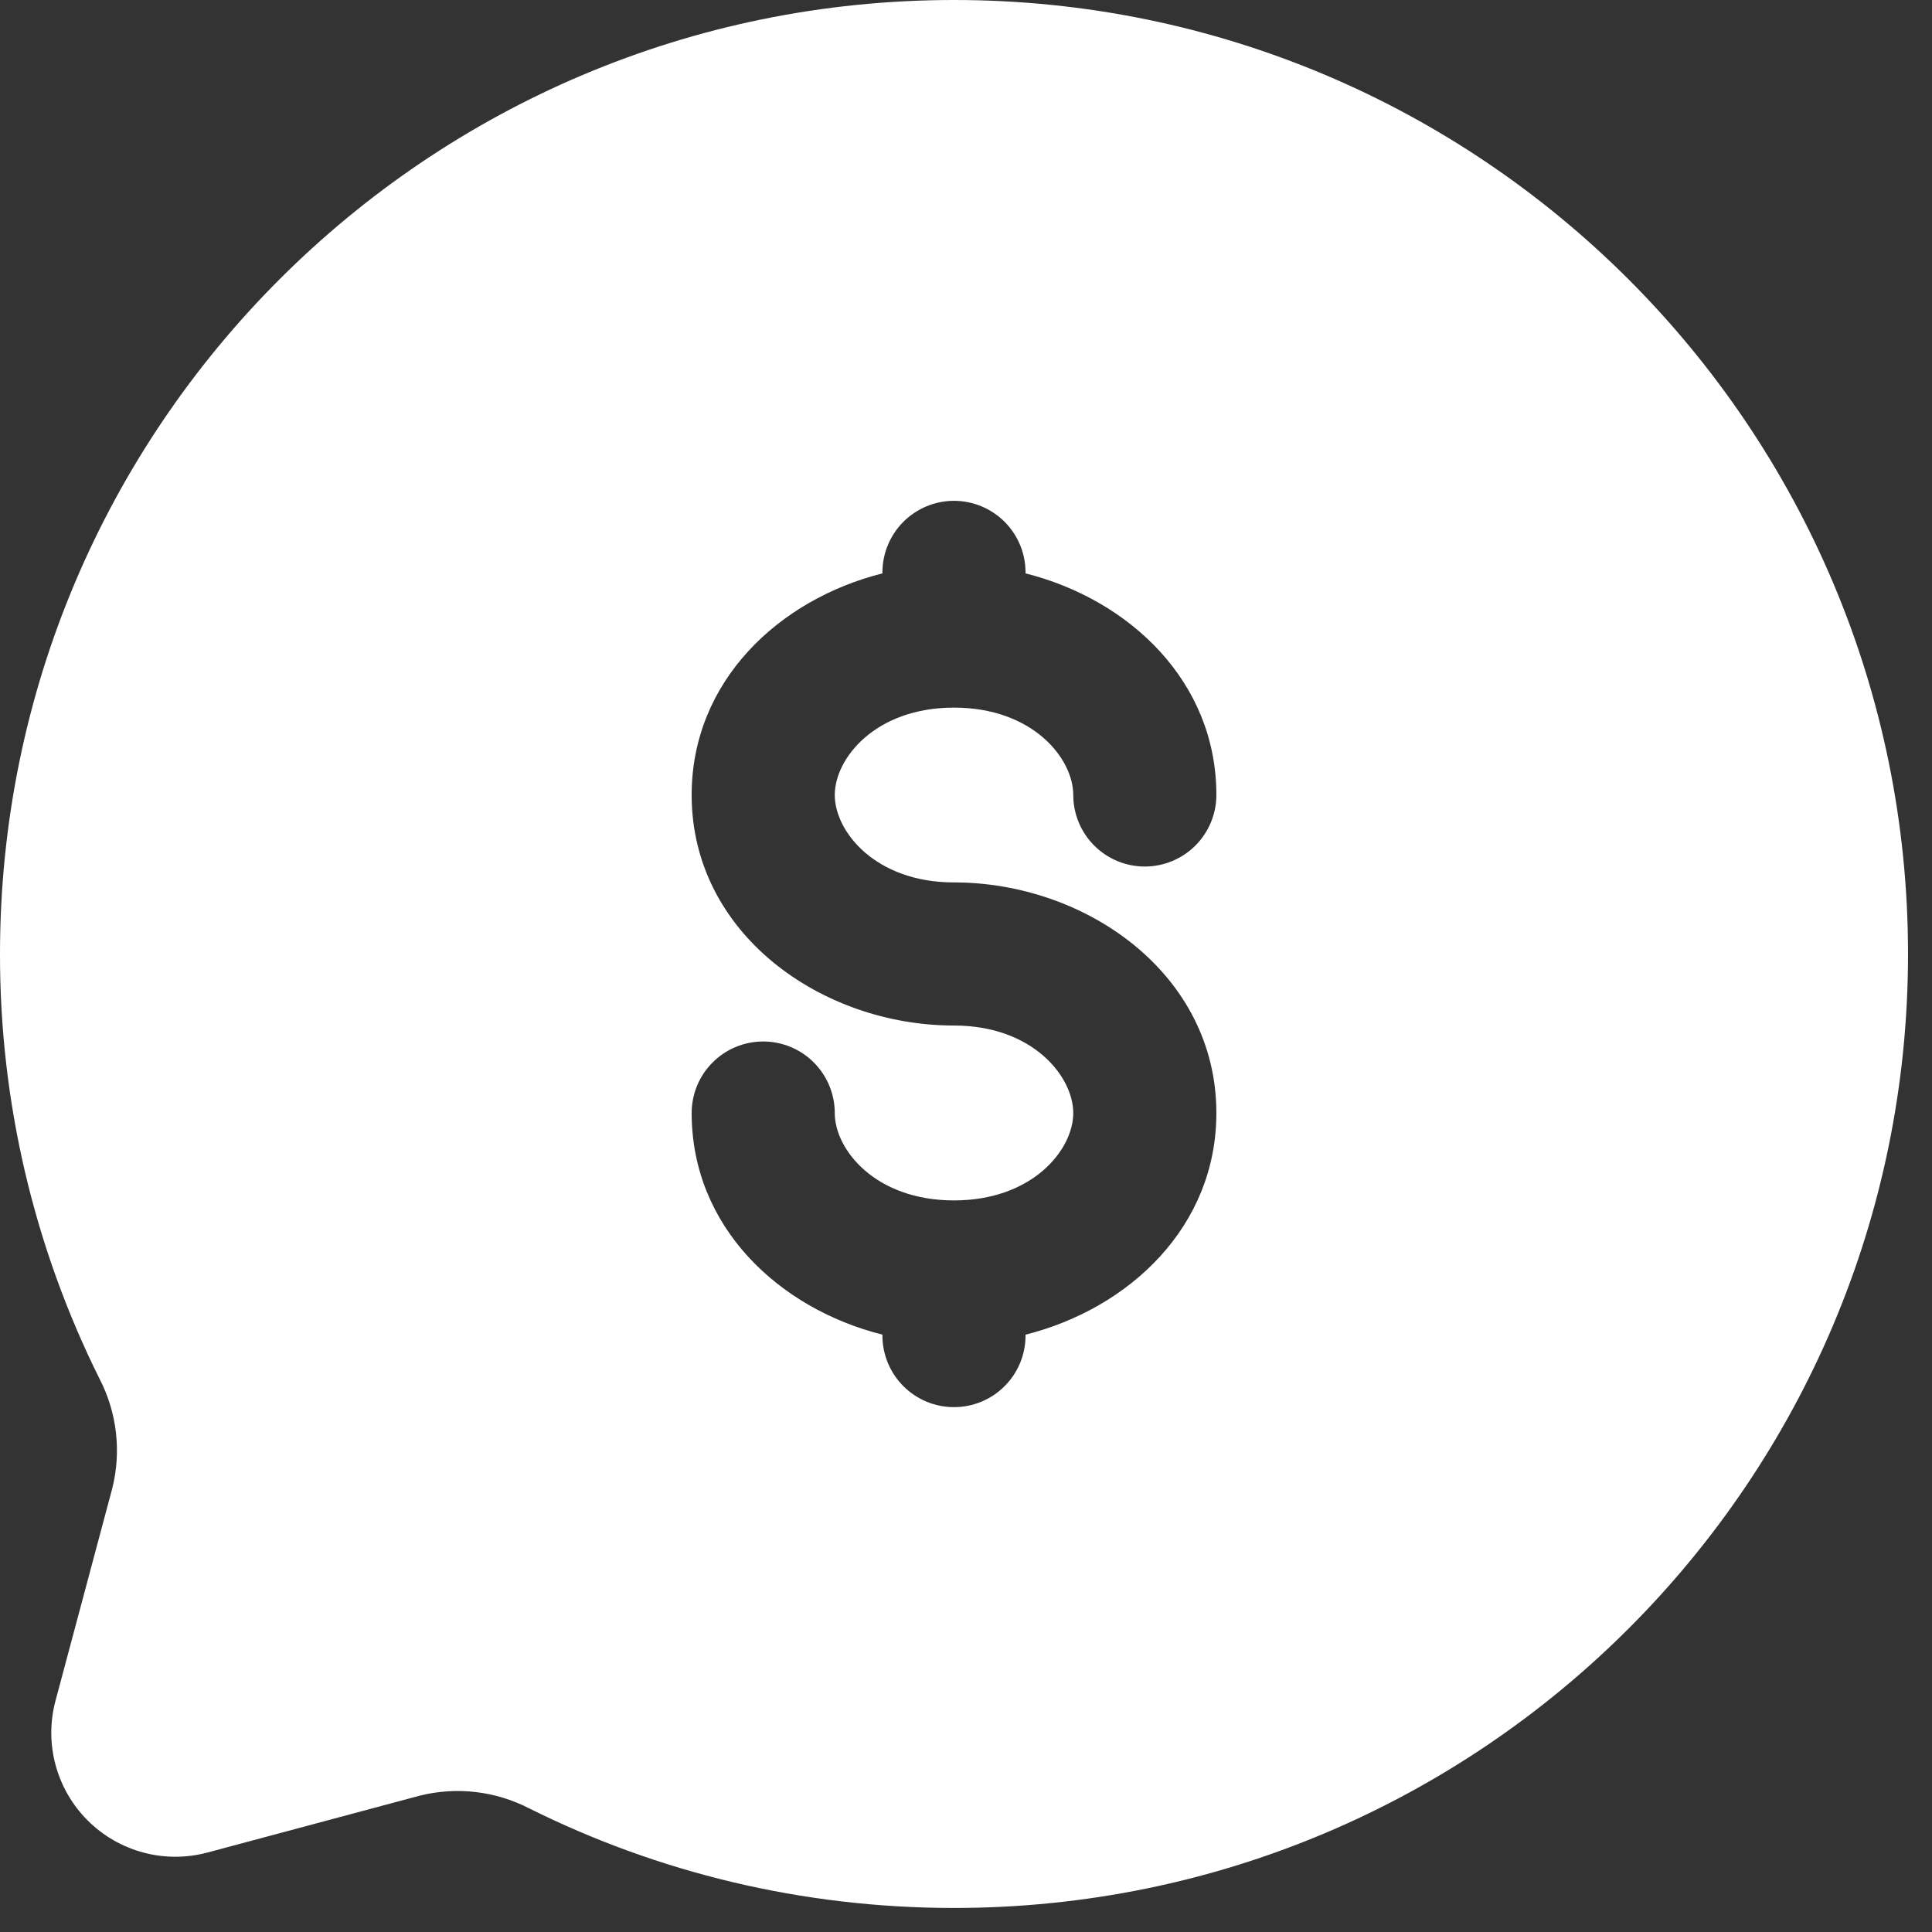 <svg width="27" height="27" viewBox="0 0 27 27" fill="none" xmlns="http://www.w3.org/2000/svg">
<rect x="0" y="0" width="27" height="27" fill="#333333" stroke="none"/>
<path fill-rule="evenodd" clip-rule="evenodd" d="M26.665 13.332C26.665 20.696 20.696 26.664 13.332 26.664C11.199 26.664 9.183 26.163 7.397 25.273C6.925 25.029 6.38 24.966 5.865 25.095L2.897 25.89C2.603 25.968 2.294 25.968 2.001 25.889C1.707 25.81 1.439 25.655 1.224 25.44C1.009 25.225 0.855 24.958 0.776 24.664C0.697 24.37 0.697 24.061 0.776 23.767L1.569 20.8C1.698 20.285 1.635 19.74 1.391 19.269C0.473 17.425 -0.003 15.392 1.66658e-05 13.332C1.66658e-05 5.969 5.969 0 13.332 0C20.696 0 26.665 5.969 26.665 13.332ZM13.332 6.999C13.597 6.999 13.852 7.105 14.039 7.292C14.227 7.48 14.332 7.734 14.332 7.999V8.013C15.784 8.379 16.999 9.523 16.999 11.11C16.999 11.375 16.893 11.629 16.706 11.817C16.518 12.004 16.264 12.11 15.999 12.11C15.733 12.11 15.479 12.004 15.292 11.817C15.104 11.629 14.999 11.375 14.999 11.11C14.999 10.598 14.431 9.889 13.332 9.889C12.234 9.889 11.666 10.598 11.666 11.11C11.666 11.622 12.234 12.332 13.332 12.332C15.179 12.332 16.999 13.612 16.999 15.555C16.999 17.141 15.784 18.287 14.332 18.652V18.665C14.332 18.93 14.227 19.185 14.039 19.372C13.852 19.56 13.597 19.665 13.332 19.665C13.067 19.665 12.813 19.56 12.625 19.372C12.438 19.185 12.332 18.93 12.332 18.665V18.652C10.88 18.287 9.666 17.141 9.666 15.555C9.666 15.29 9.771 15.035 9.959 14.848C10.146 14.66 10.401 14.555 10.666 14.555C10.931 14.555 11.185 14.66 11.373 14.848C11.56 15.035 11.666 15.29 11.666 15.555C11.666 16.067 12.234 16.776 13.332 16.776C14.431 16.776 14.999 16.067 14.999 15.555C14.999 15.043 14.431 14.332 13.332 14.332C11.486 14.332 9.666 13.052 9.666 11.11C9.666 9.523 10.88 8.379 12.332 8.013V7.999C12.332 7.734 12.438 7.48 12.625 7.292C12.813 7.105 13.067 6.999 13.332 6.999Z" fill="white"/>
</svg>

